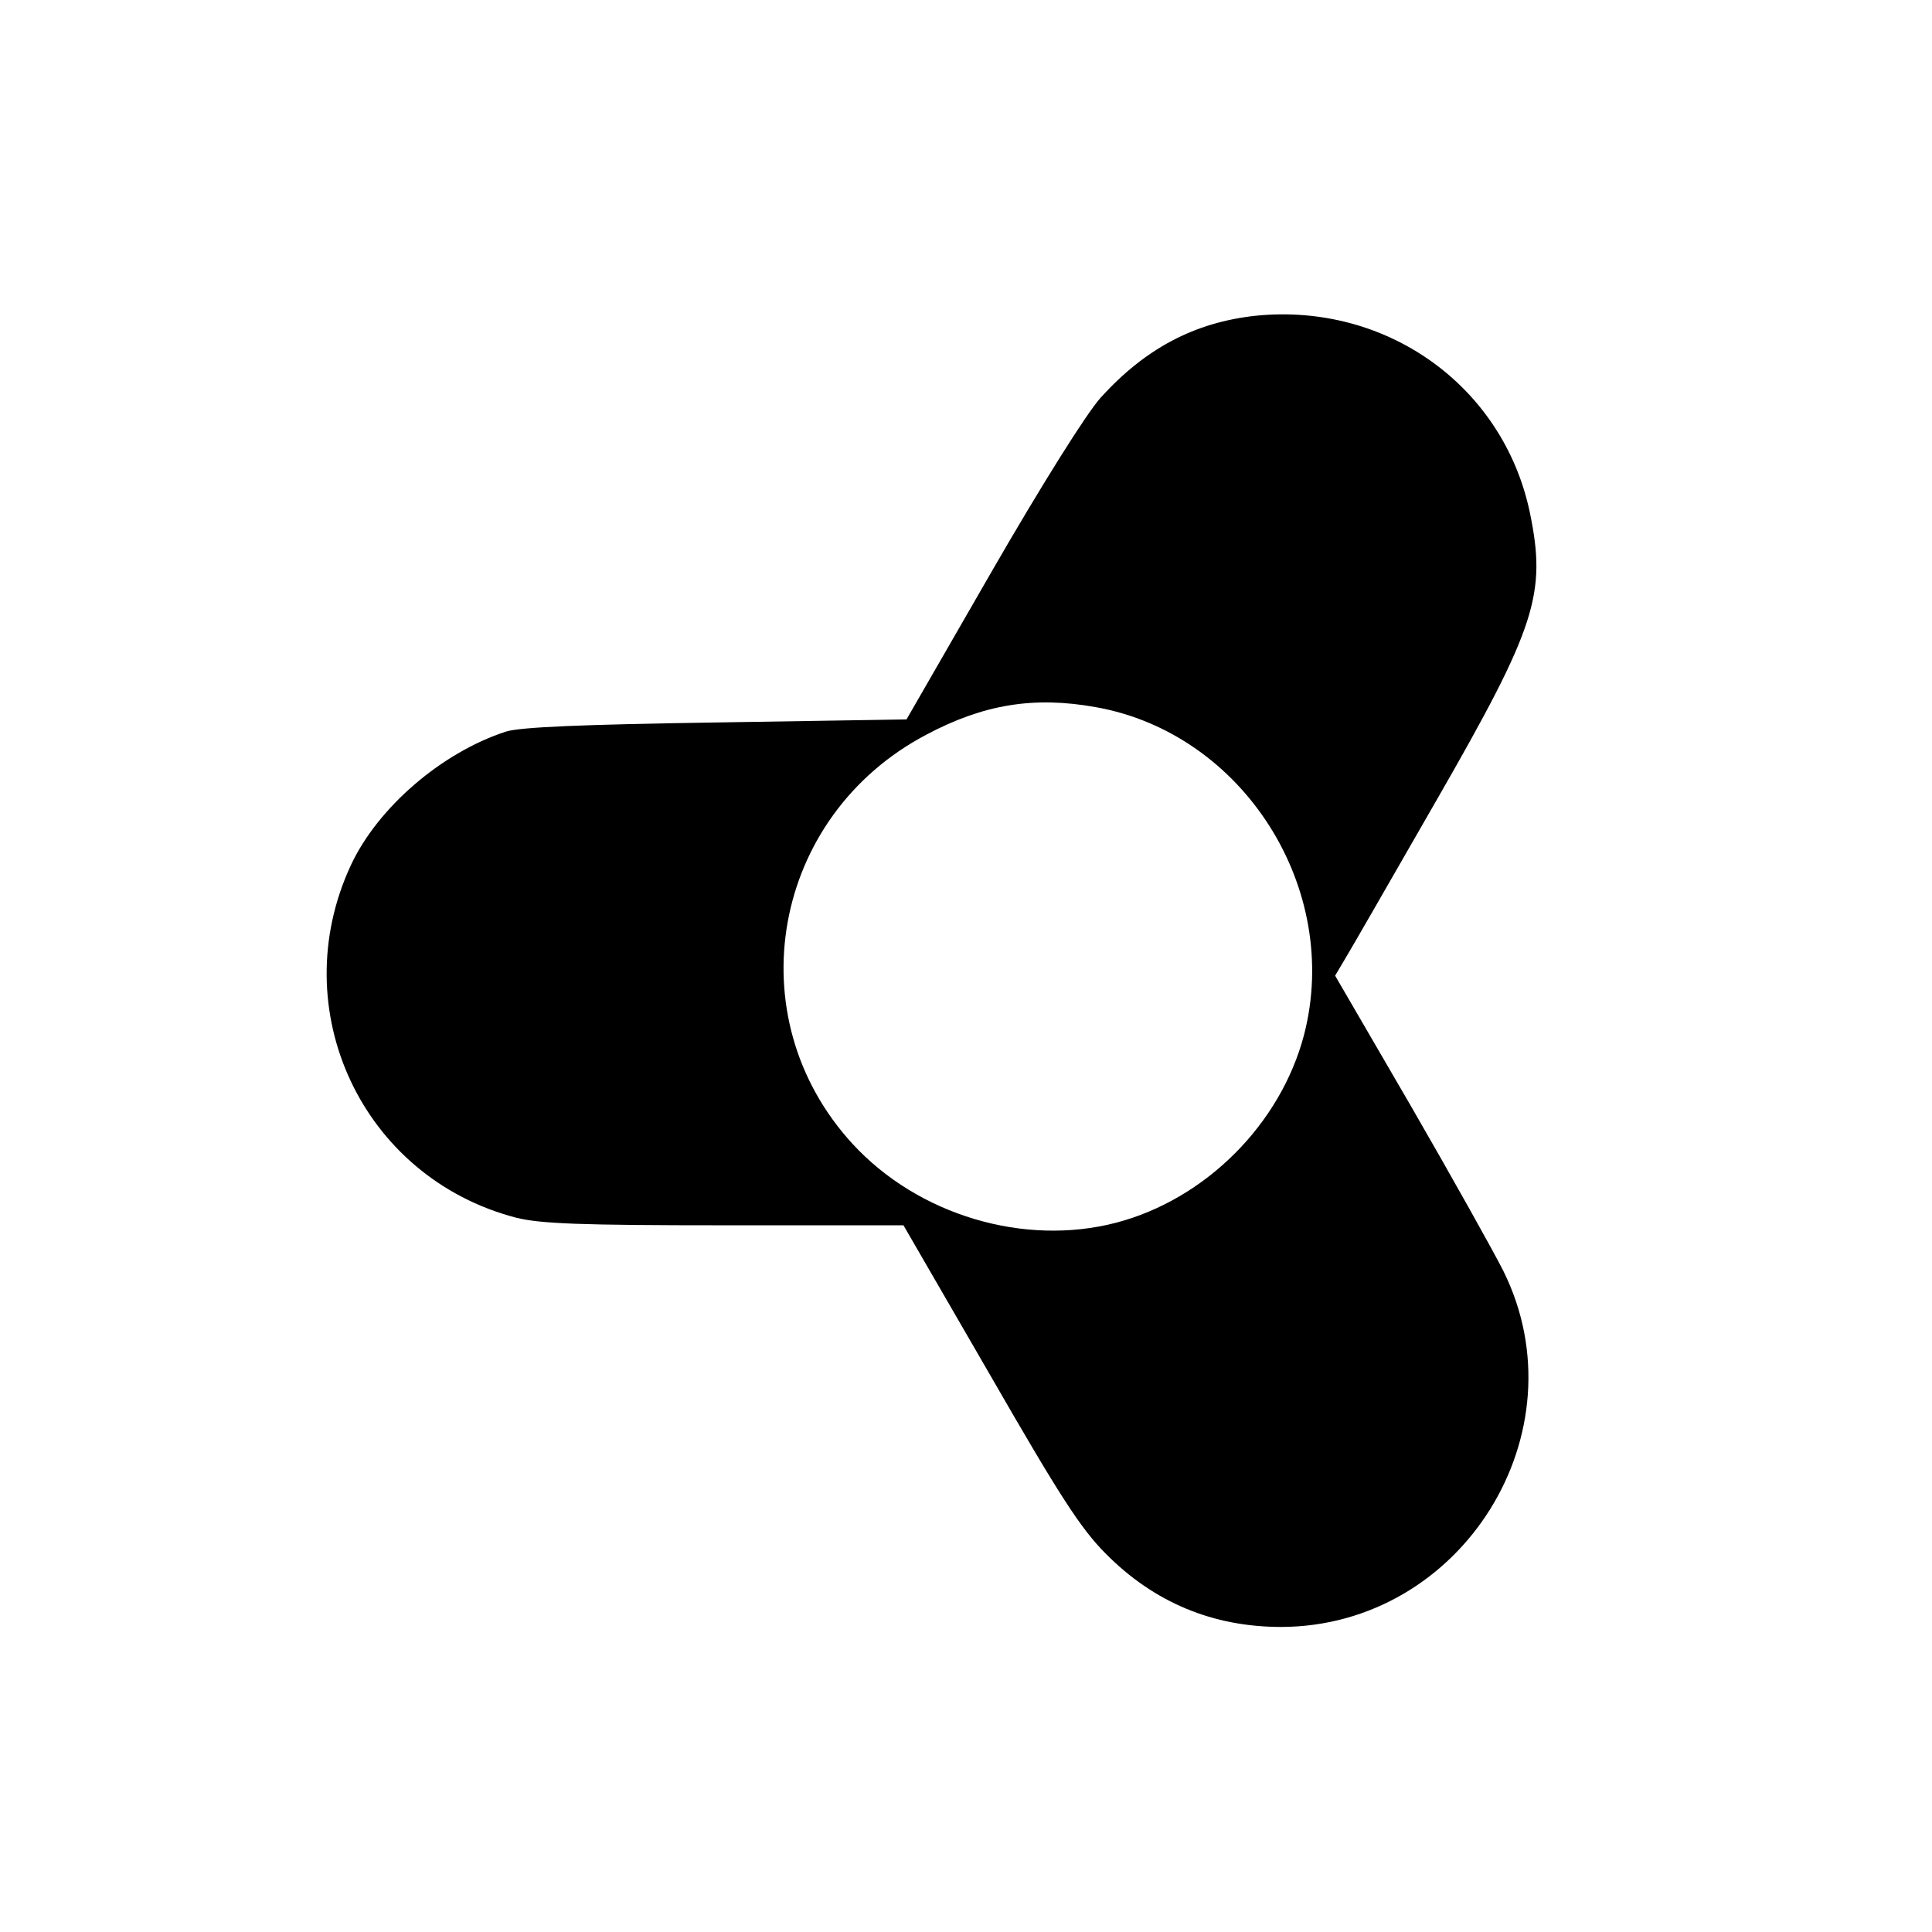 <?xml version="1.0" standalone="no"?>
<!DOCTYPE svg PUBLIC "-//W3C//DTD SVG 20010904//EN"
 "http://www.w3.org/TR/2001/REC-SVG-20010904/DTD/svg10.dtd">
<svg version="1.0" xmlns="http://www.w3.org/2000/svg"
 width="380pt" height="380pt" viewBox="0 0 380 380"
 preserveAspectRatio="xMidYMid meet">
<g transform="translate(0,380) scale(0.1,-0.1)"
fill="#000000" stroke="none">
<path d="M2470 3179 c-120 -13 -217 -64 -305 -161 -28 -31 -117 -173 -215
-343 l-167 -290 -374 -6 c-263 -4 -386 -9 -414 -18 -126 -41 -252 -149 -305
-263 -132 -284 22 -614 325 -693 48 -12 127 -15 411 -15 l351 0 169 -292 c137
-238 179 -304 229 -354 95 -96 211 -144 345 -144 356 1 594 383 437 700 -18
36 -99 181 -181 323 l-150 258 19 32 c11 18 92 159 181 314 196 341 216 405
183 565 -52 248 -281 413 -539 387z m-314 -770 c290 -52 483 -357 409 -644
-46 -176 -194 -324 -370 -370 -181 -47 -389 15 -518 155 -230 250 -159 645
145 805 113 60 212 76 334 54z"/>
</g>
</svg>
